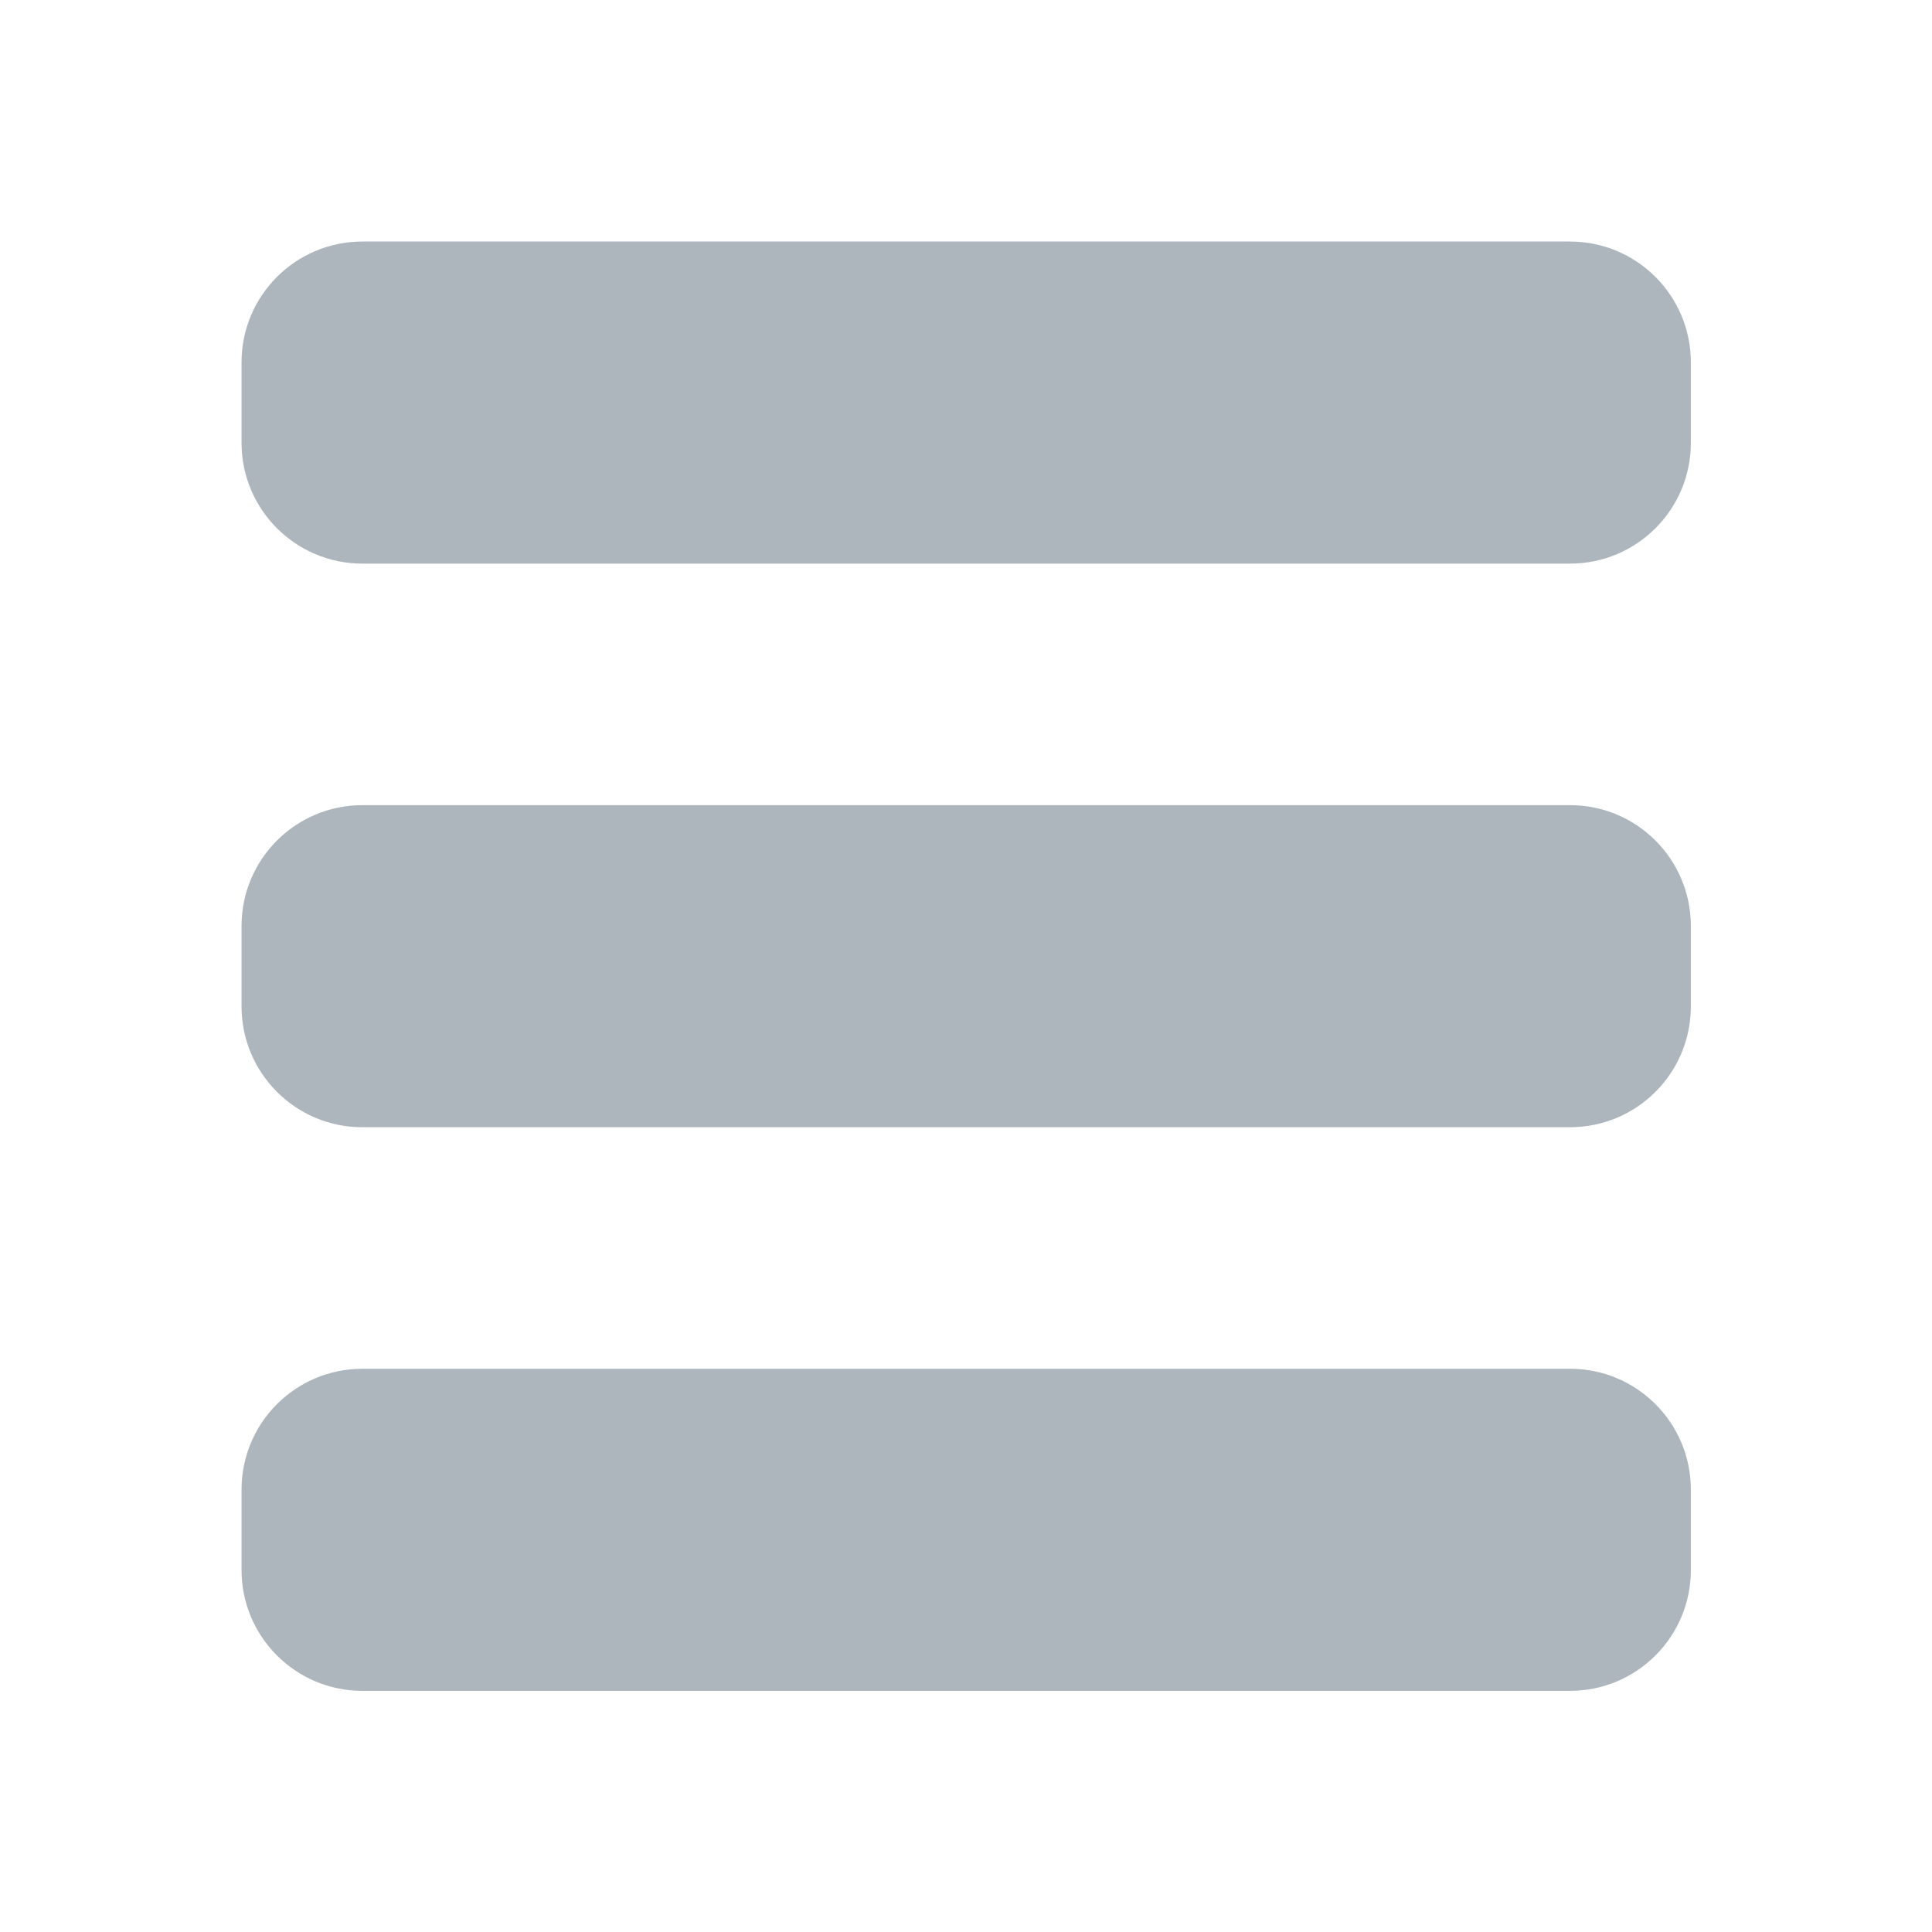 <svg xmlns="http://www.w3.org/2000/svg" version="1.1" xmlns:xlink="http://www.w3.org/1999/xlink" xmlns:svgjs="http://svgjs.com/svgjs" viewBox="0 0 40 40" width="40" height="40"><title>Exported from Streamline App (https://app.streamlineicons.com)</title><g transform="matrix(1.667,0,0,1.667,0,0)"><path d="M4.5,3h15C20.328,3,21,3.672,21,4.5v1C21,6.328,20.328,7,19.5,7h-15C3.672,7,3,6.328,3,5.5v-1C3,3.672,3.672,3,4.5,3z M4.5,10h15c0.828,0,1.5,0.672,1.5,1.5v1c0,0.828-0.672,1.5-1.5,1.5h-15C3.672,14,3,13.328,3,12.5v-1C3,10.672,3.672,10,4.5,10z M4.5,17h15c0.828,0,1.5,0.672,1.5,1.5v1c0,0.828-0.672,1.5-1.5,1.5h-15C3.672,21,3,20.328,3,19.5v-1C3,17.672,3.672,17,4.5,17z" stroke="none" fill="#adb5bd" stroke-width="0" stroke-linecap="round" stroke-linejoin="round"></path></g></svg>